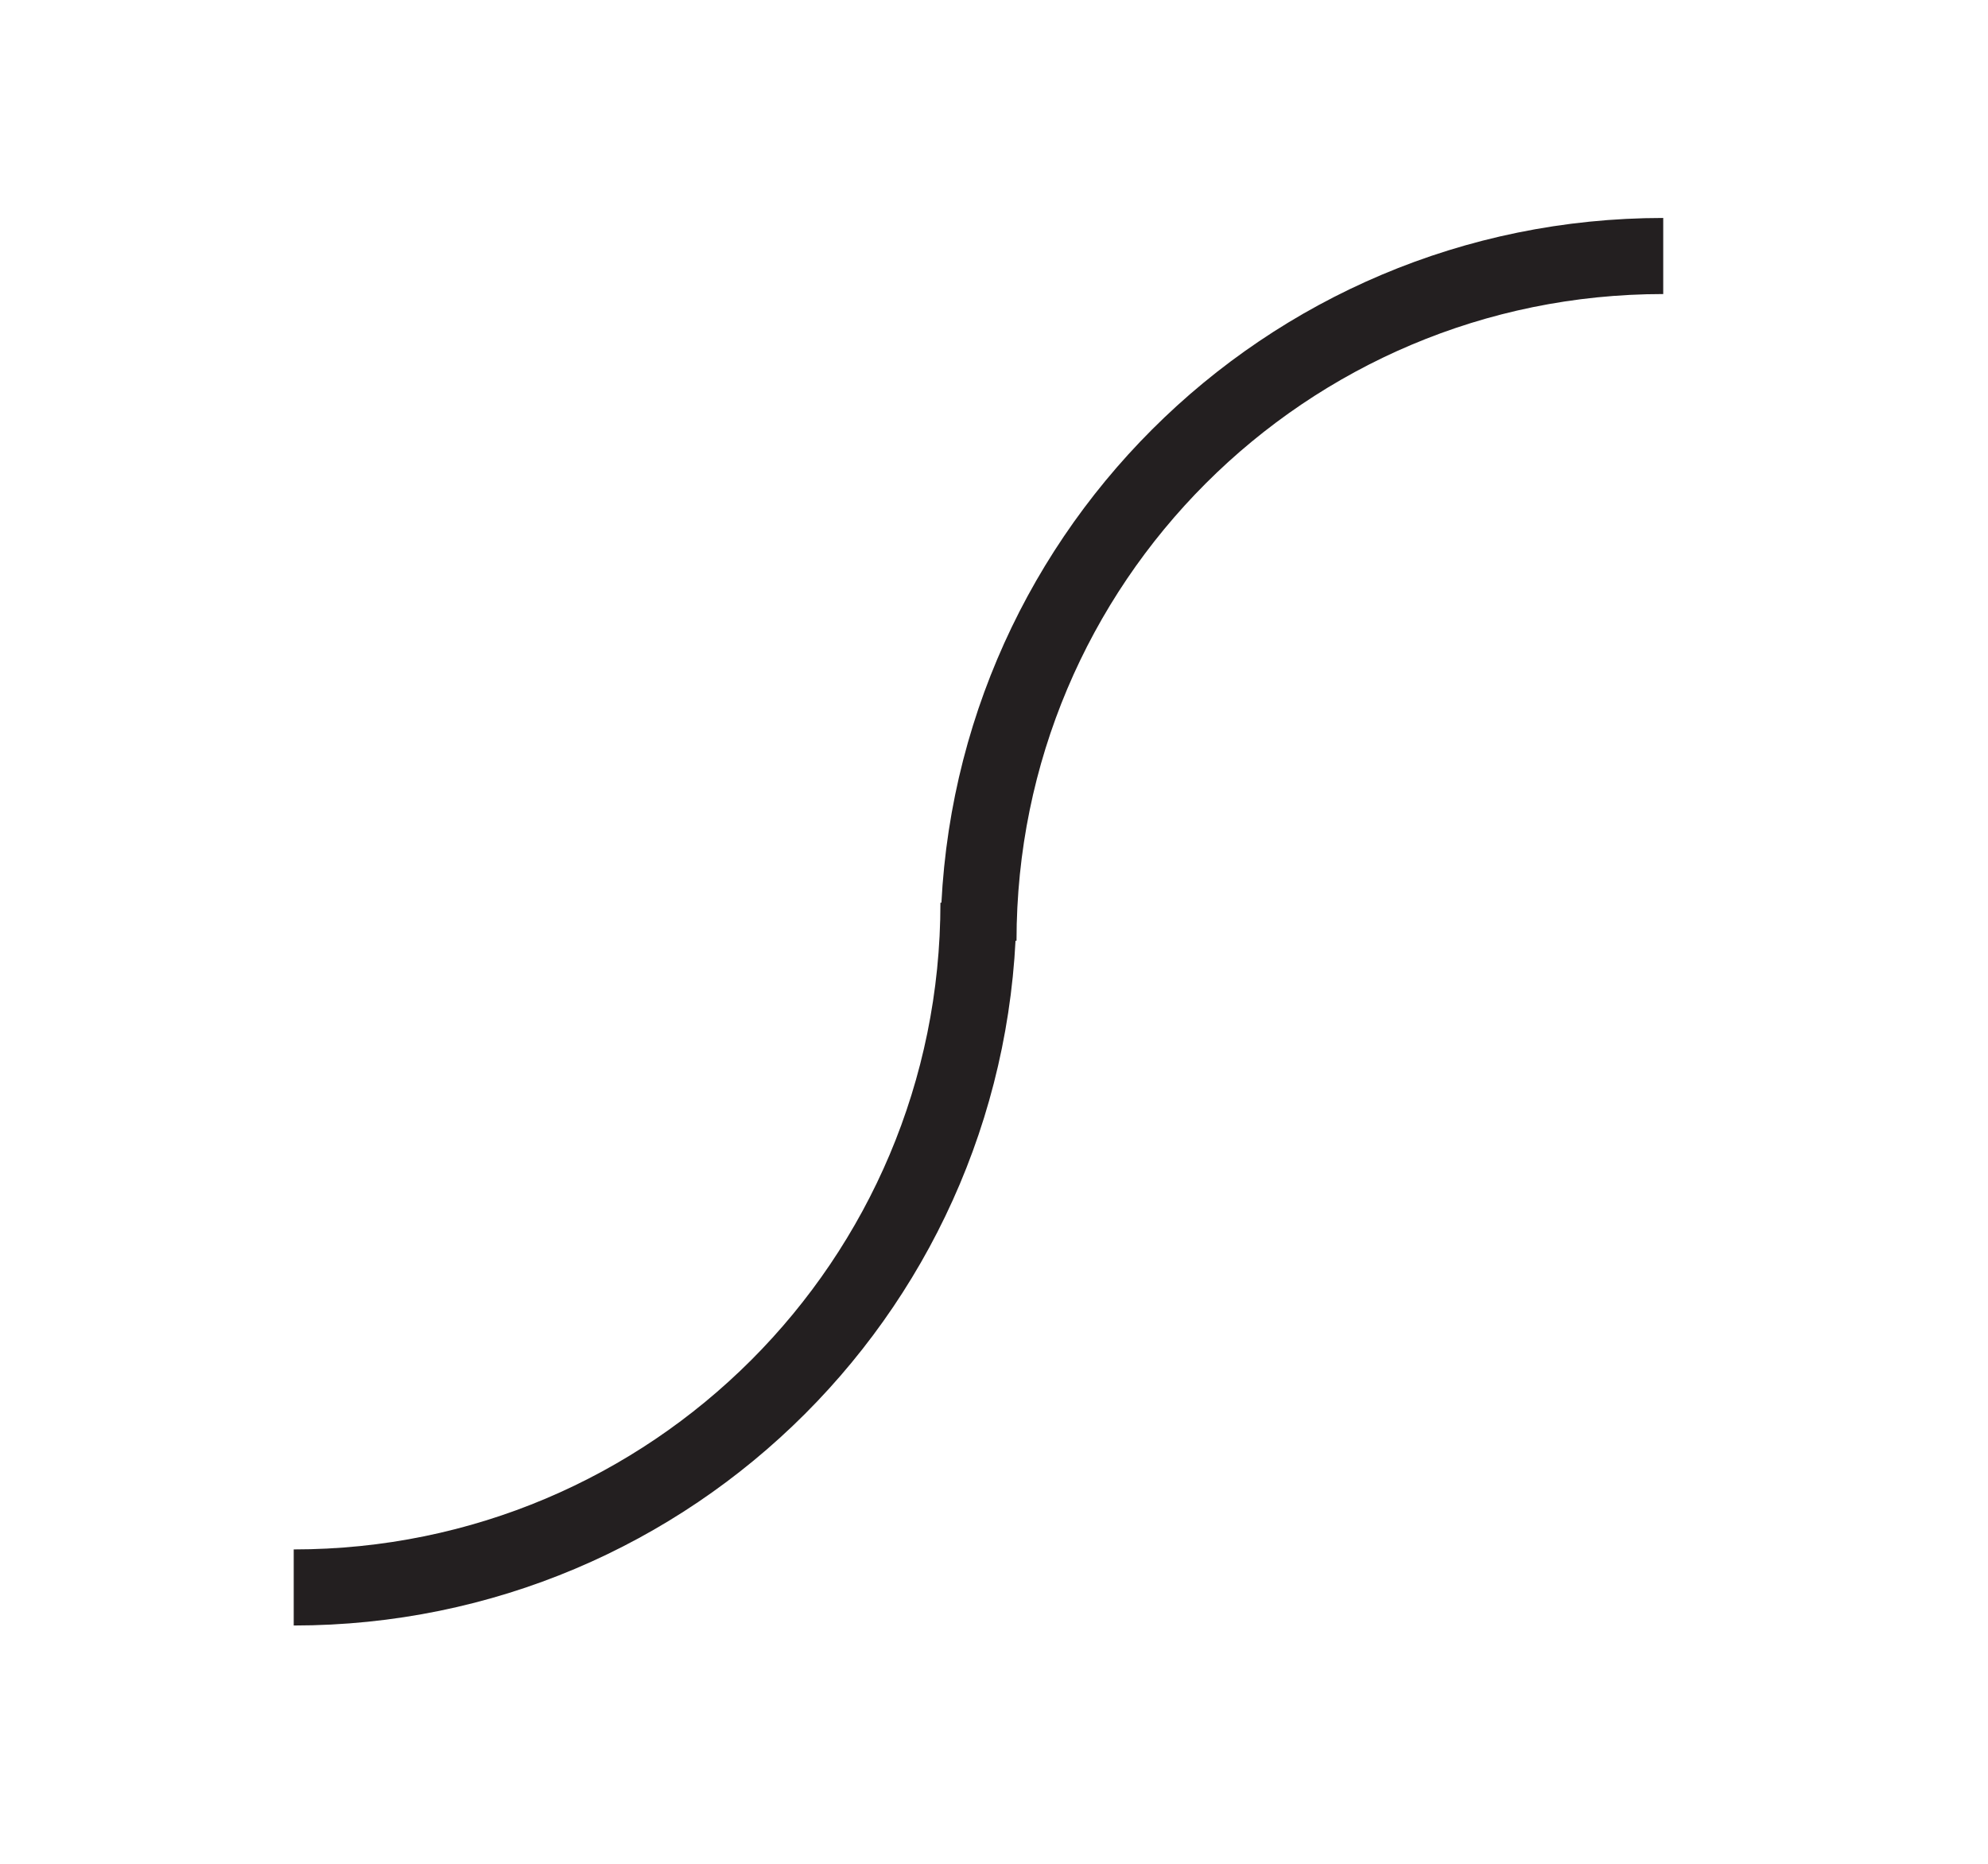<?xml version="1.0" encoding="UTF-8"?><svg xmlns="http://www.w3.org/2000/svg" xmlns:xlink="http://www.w3.org/1999/xlink" viewBox="0 0 51.212 48.011" width="15.177pt" height="14.228pt" version="1.2">
<defs>
<clipPath id="clip1">
  <path d="M 14 0 L 50.309 0 L 50.309 36 L 14 36 Z "/>
</clipPath>
<clipPath id="clip2">
  <path d="M 0.129 12 L 37 12 L 37 47.043 L 0.129 47.043 Z "/>
</clipPath>
</defs>
<g id="surface1">
<g clip-path="url(#clip1)" clip-rule="nonzero">
<path style="fill:none;stroke-width:2;stroke-linecap:butt;stroke-linejoin:miter;stroke:rgb(13.73%,12.16%,12.549%);stroke-opacity:1;stroke-miterlimit:4;" d="M 215.998 -288.889 C 215.998 -298.84 224.051 -306.889 233.998 -306.889 " transform="matrix(0.98,0,0,0.98,-186.472,307.346)"/>
</g>
<g clip-path="url(#clip2)" clip-rule="nonzero">
<path style="fill:none;stroke-width:2;stroke-linecap:butt;stroke-linejoin:miter;stroke:rgb(13.73%,12.16%,12.549%);stroke-opacity:1;stroke-miterlimit:4;" d="M 215.998 -289.89 C 215.998 -279.939 207.949 -271.89 197.998 -271.89 " transform="matrix(0.98,0,0,0.98,-186.472,307.346)"/>
</g>
</g>
</svg>